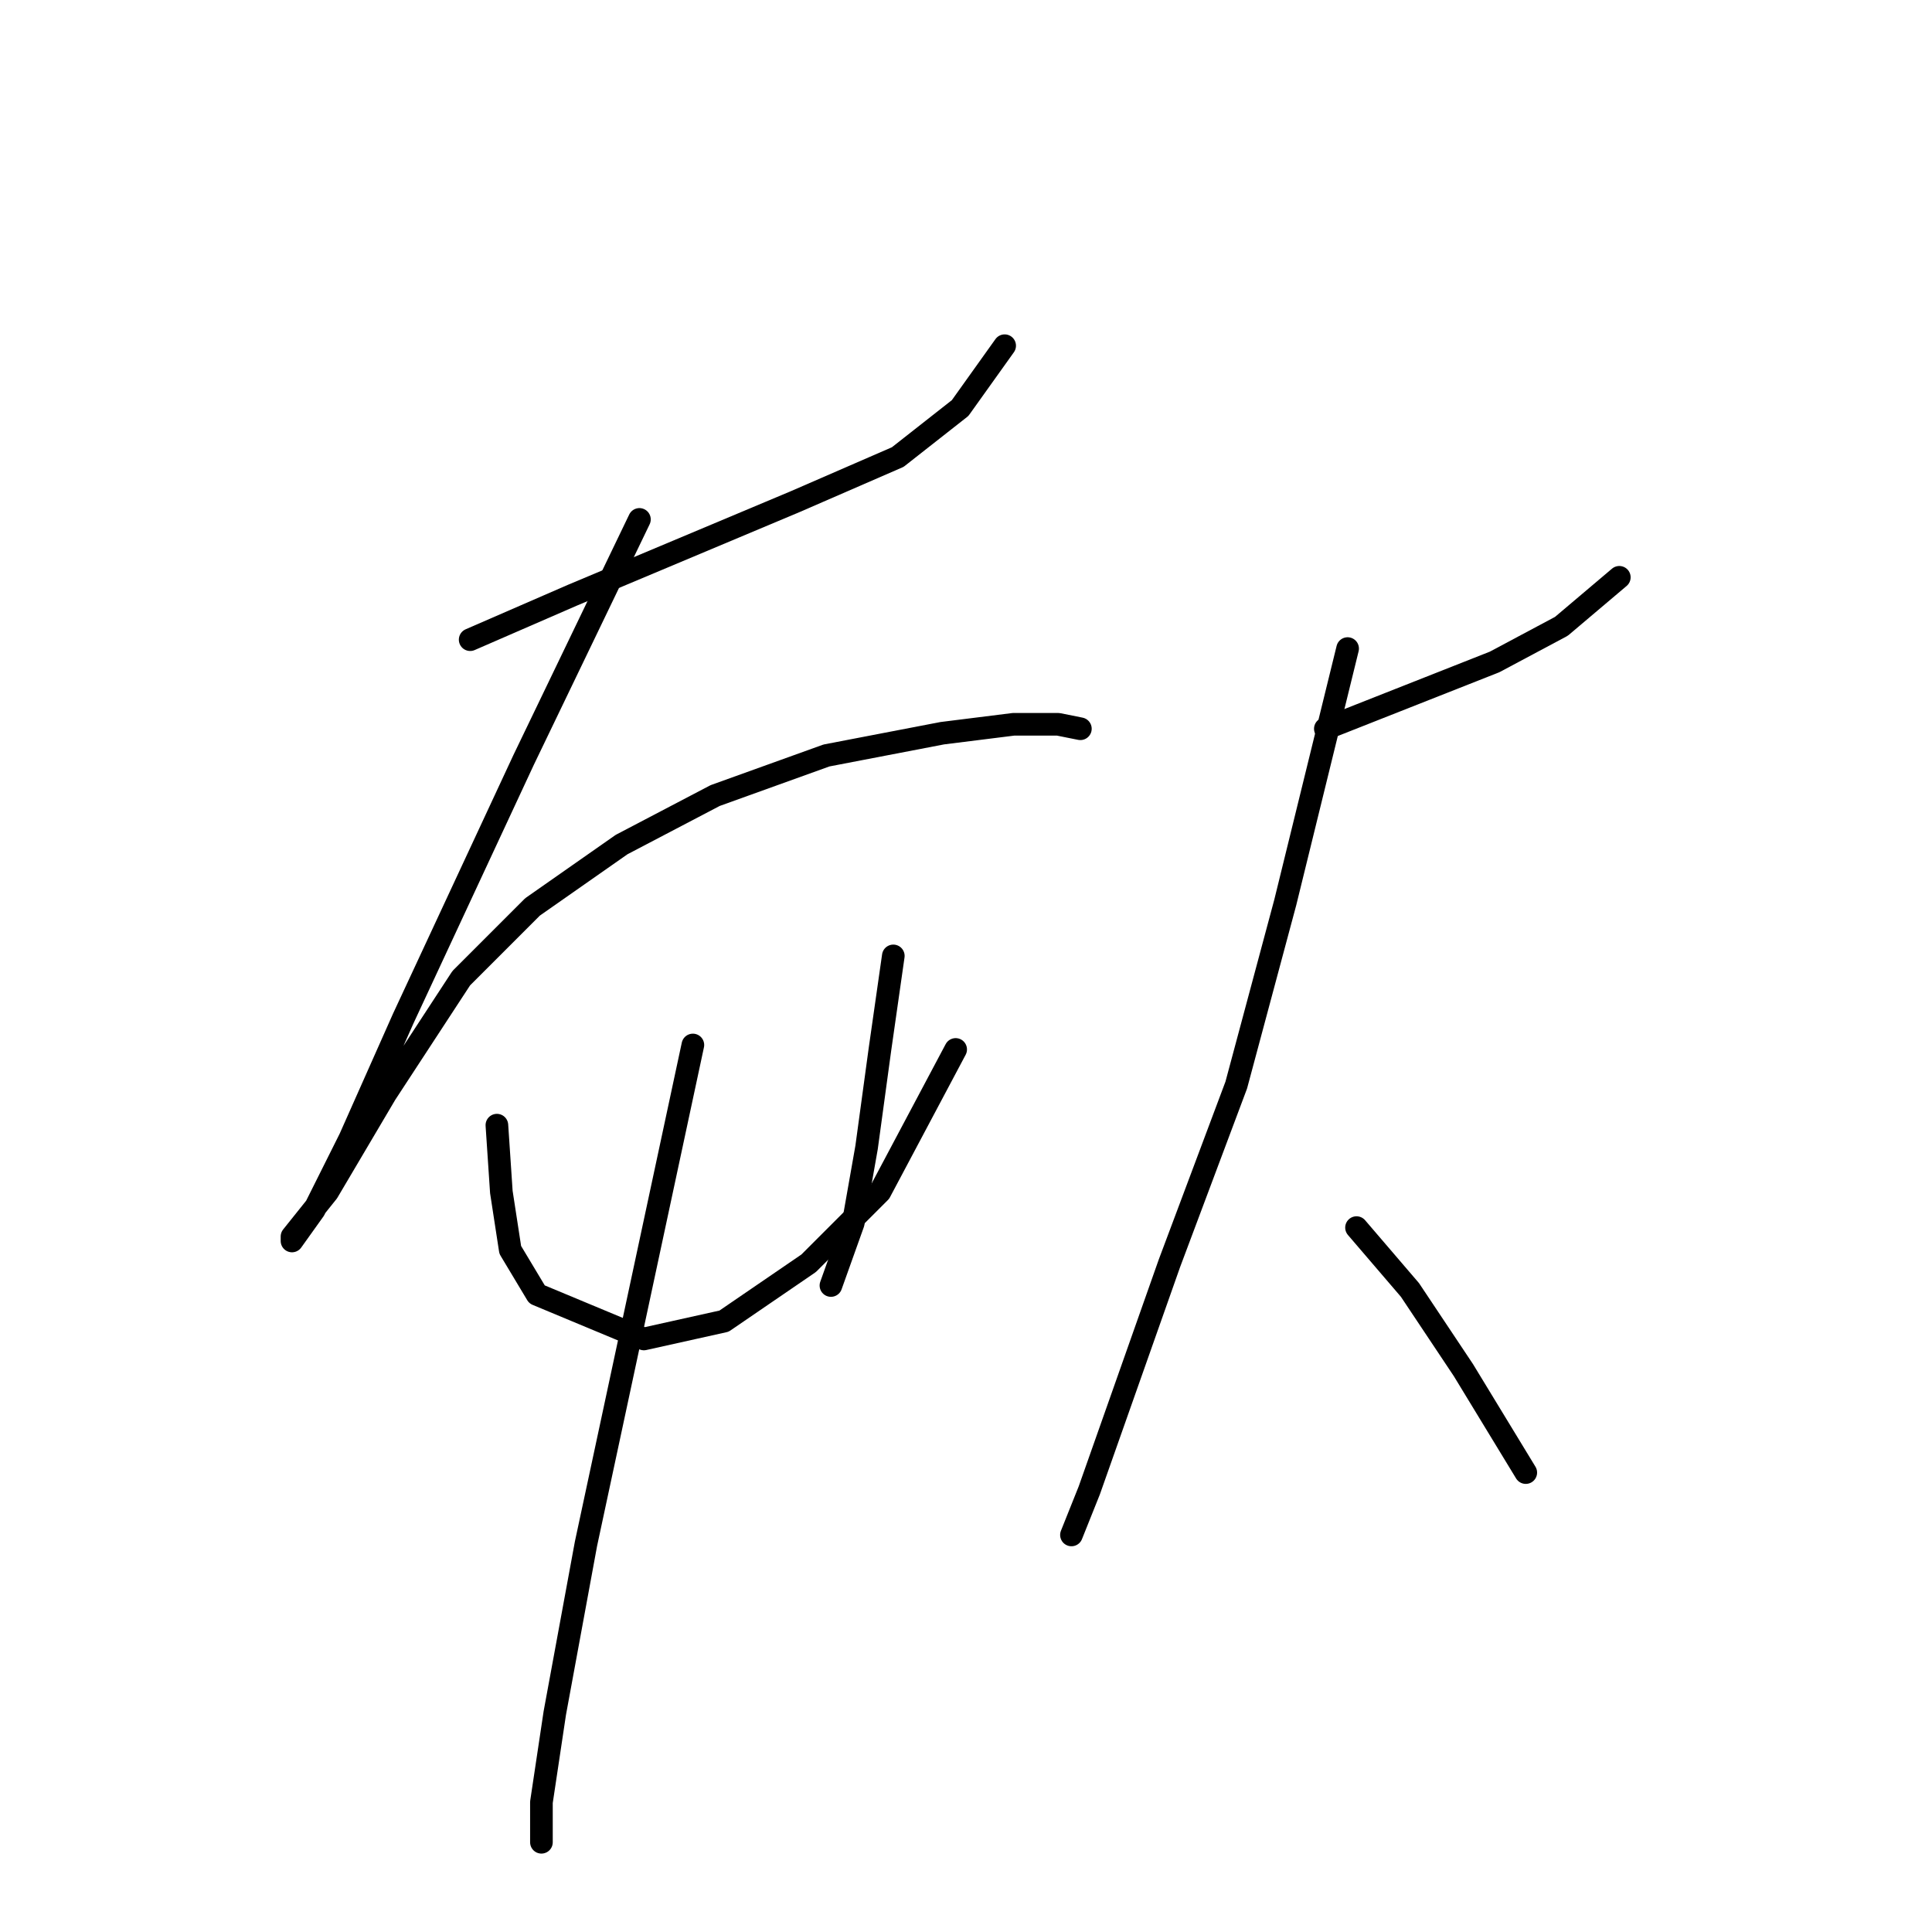 <?xml version="1.0" standalone="no"?>
    <svg width="256" height="256" xmlns="http://www.w3.org/2000/svg" version="1.1">
    <polyline stroke="black" stroke-width="3" stroke-linecap="round" fill="transparent" stroke-linejoin="round" points="62.3 84.76 75.874 78.858 105.383 66.464 118.957 60.562 127.22 54.07 133.122 45.807 133.122 45.807 " />
        <polyline stroke="black" stroke-width="3" stroke-linecap="round" fill="transparent" stroke-linejoin="round" points="84.727 68.825 69.382 100.695 53.447 134.925 46.365 150.86 41.643 160.303 38.692 164.435 38.692 163.844 43.414 157.943 51.086 144.959 61.119 129.614 70.562 120.171 82.366 111.908 94.76 105.416 109.514 100.104 124.859 97.154 134.302 95.973 140.204 95.973 143.155 96.563 143.155 96.563 " />
        <polyline stroke="black" stroke-width="3" stroke-linecap="round" fill="transparent" stroke-linejoin="round" points="65.841 149.09 66.431 157.943 67.611 165.615 71.152 171.517 85.317 177.419 95.94 175.058 107.154 167.386 116.596 157.943 126.63 139.057 126.63 139.057 " />
        <polyline stroke="black" stroke-width="3" stroke-linecap="round" fill="transparent" stroke-linejoin="round" points="118.367 126.663 116.596 139.057 114.826 152.041 113.055 162.074 110.104 170.336 110.104 170.336 " />
        <polyline stroke="black" stroke-width="3" stroke-linecap="round" fill="transparent" stroke-linejoin="round" points="91.809 138.466 82.956 179.779 77.644 204.567 73.513 226.994 71.742 238.798 71.742 244.11 71.742 244.11 " />
        <polyline stroke="black" stroke-width="3" stroke-linecap="round" fill="transparent" stroke-linejoin="round" points="175.615 96.563 198.042 87.711 206.895 82.989 214.567 76.497 214.567 76.497 " />
        <polyline stroke="black" stroke-width="3" stroke-linecap="round" fill="transparent" stroke-linejoin="round" points="178.566 85.94 170.303 119.581 163.811 143.778 154.958 167.386 144.335 197.485 141.974 203.387 141.974 203.387 141.974 203.387 " />
        <polyline stroke="black" stroke-width="3" stroke-linecap="round" fill="transparent" stroke-linejoin="round" points="179.746 162.664 186.828 170.927 193.911 181.55 202.173 195.124 202.173 195.124 " />
        </svg>